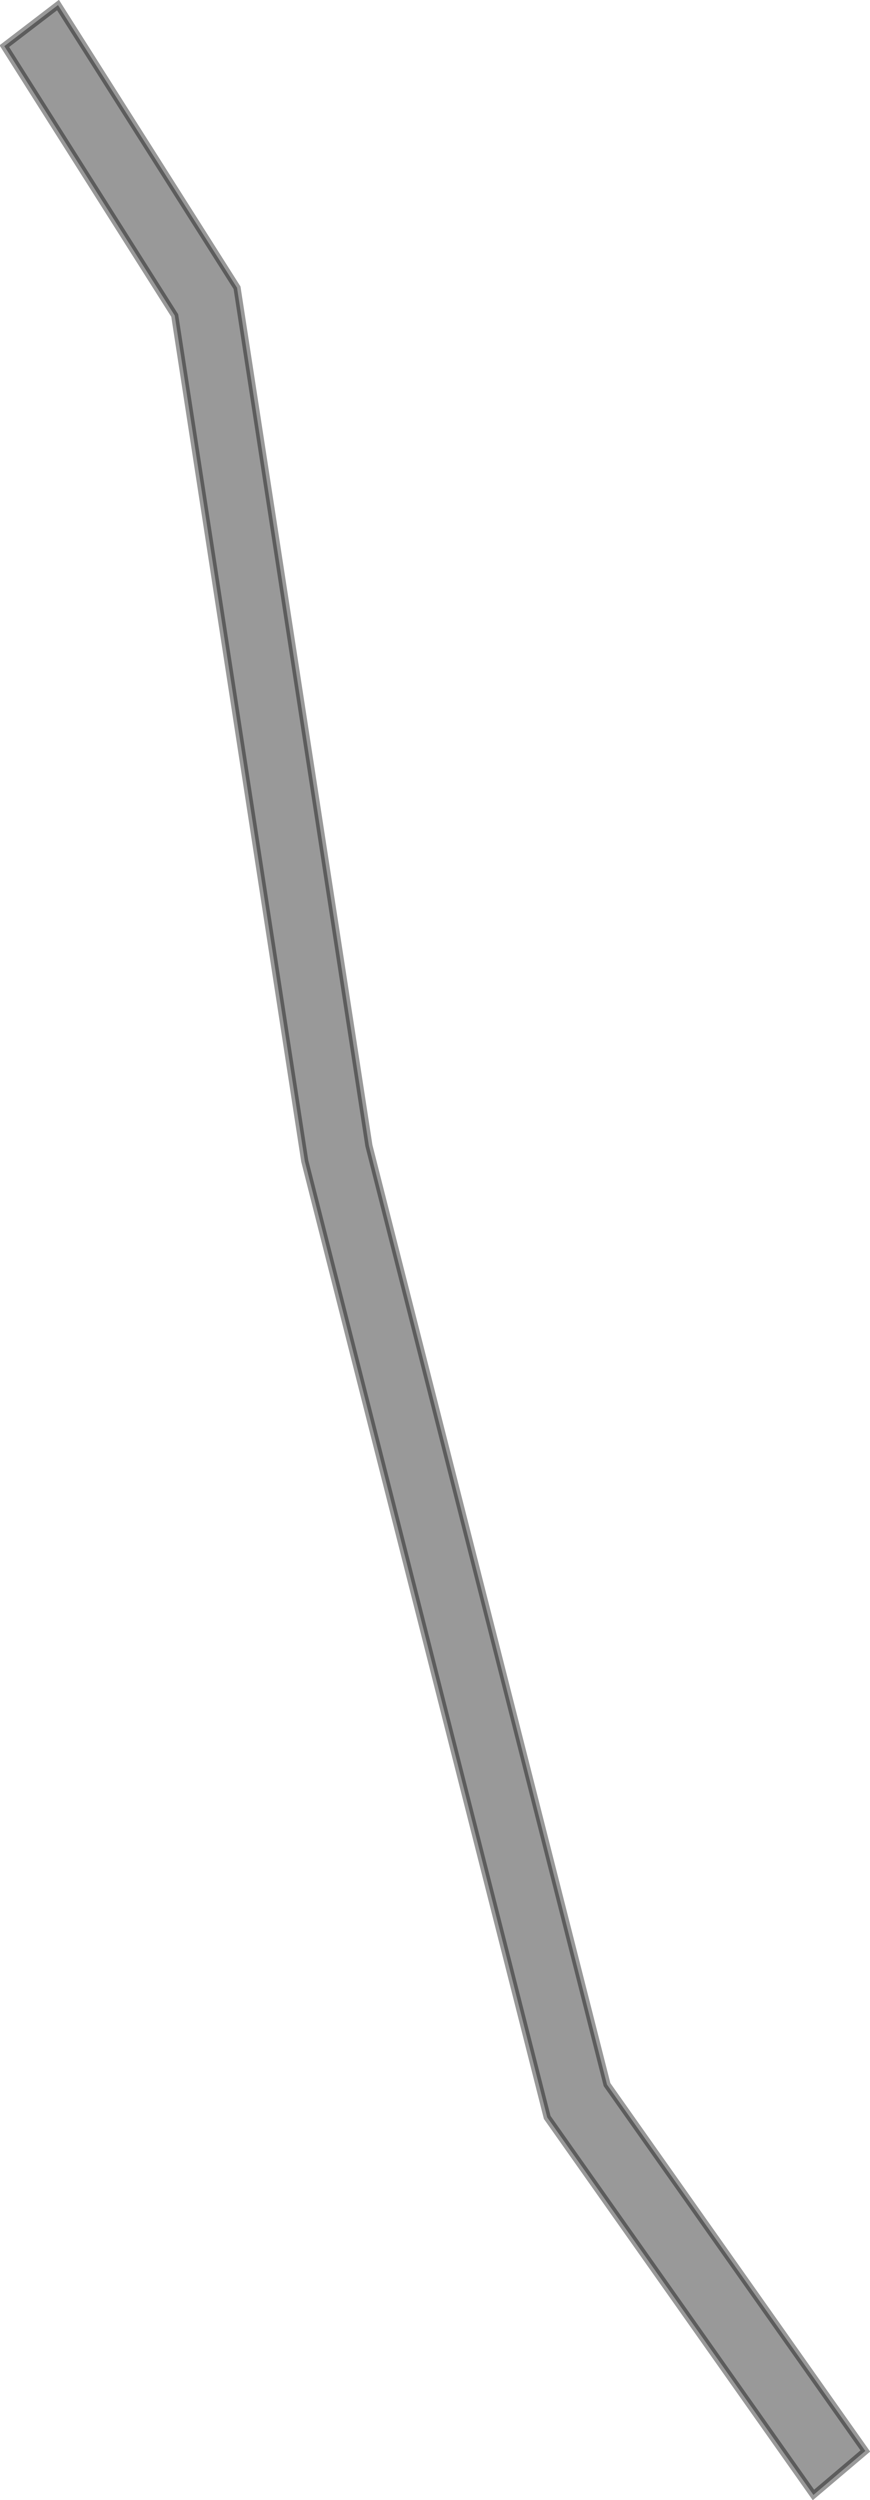 <?xml version="1.0" encoding="UTF-8" standalone="no"?>
<svg xmlns:xlink="http://www.w3.org/1999/xlink" height="346.65px" width="120.75px" xmlns="http://www.w3.org/2000/svg">
  <g transform="matrix(1.0, 0.0, 0.0, 1.0, 0.6, 0.7)">
    <path d="M32.3 39.2 L50.6 158.15 83.65 288.35 119.5 339.15 112.3 345.25 75.35 292.9 41.7 160.3 23.65 43.05 0.0 5.7 7.45 0.0 32.3 39.2" fill="#000000" fill-opacity="0.4" fill-rule="evenodd" stroke="none"/>
    <path d="M32.3 39.2 L50.6 158.15 83.65 288.35 119.5 339.15 112.3 345.25 75.35 292.9 41.7 160.3 23.65 43.05 0.0 5.7 7.45 0.0 32.3 39.2 Z" fill="none" stroke="#000000" stroke-linecap="round" stroke-linejoin="miter-clip" stroke-miterlimit="4.0" stroke-opacity="0.4" stroke-width="1.0"/>
  </g>
</svg>
